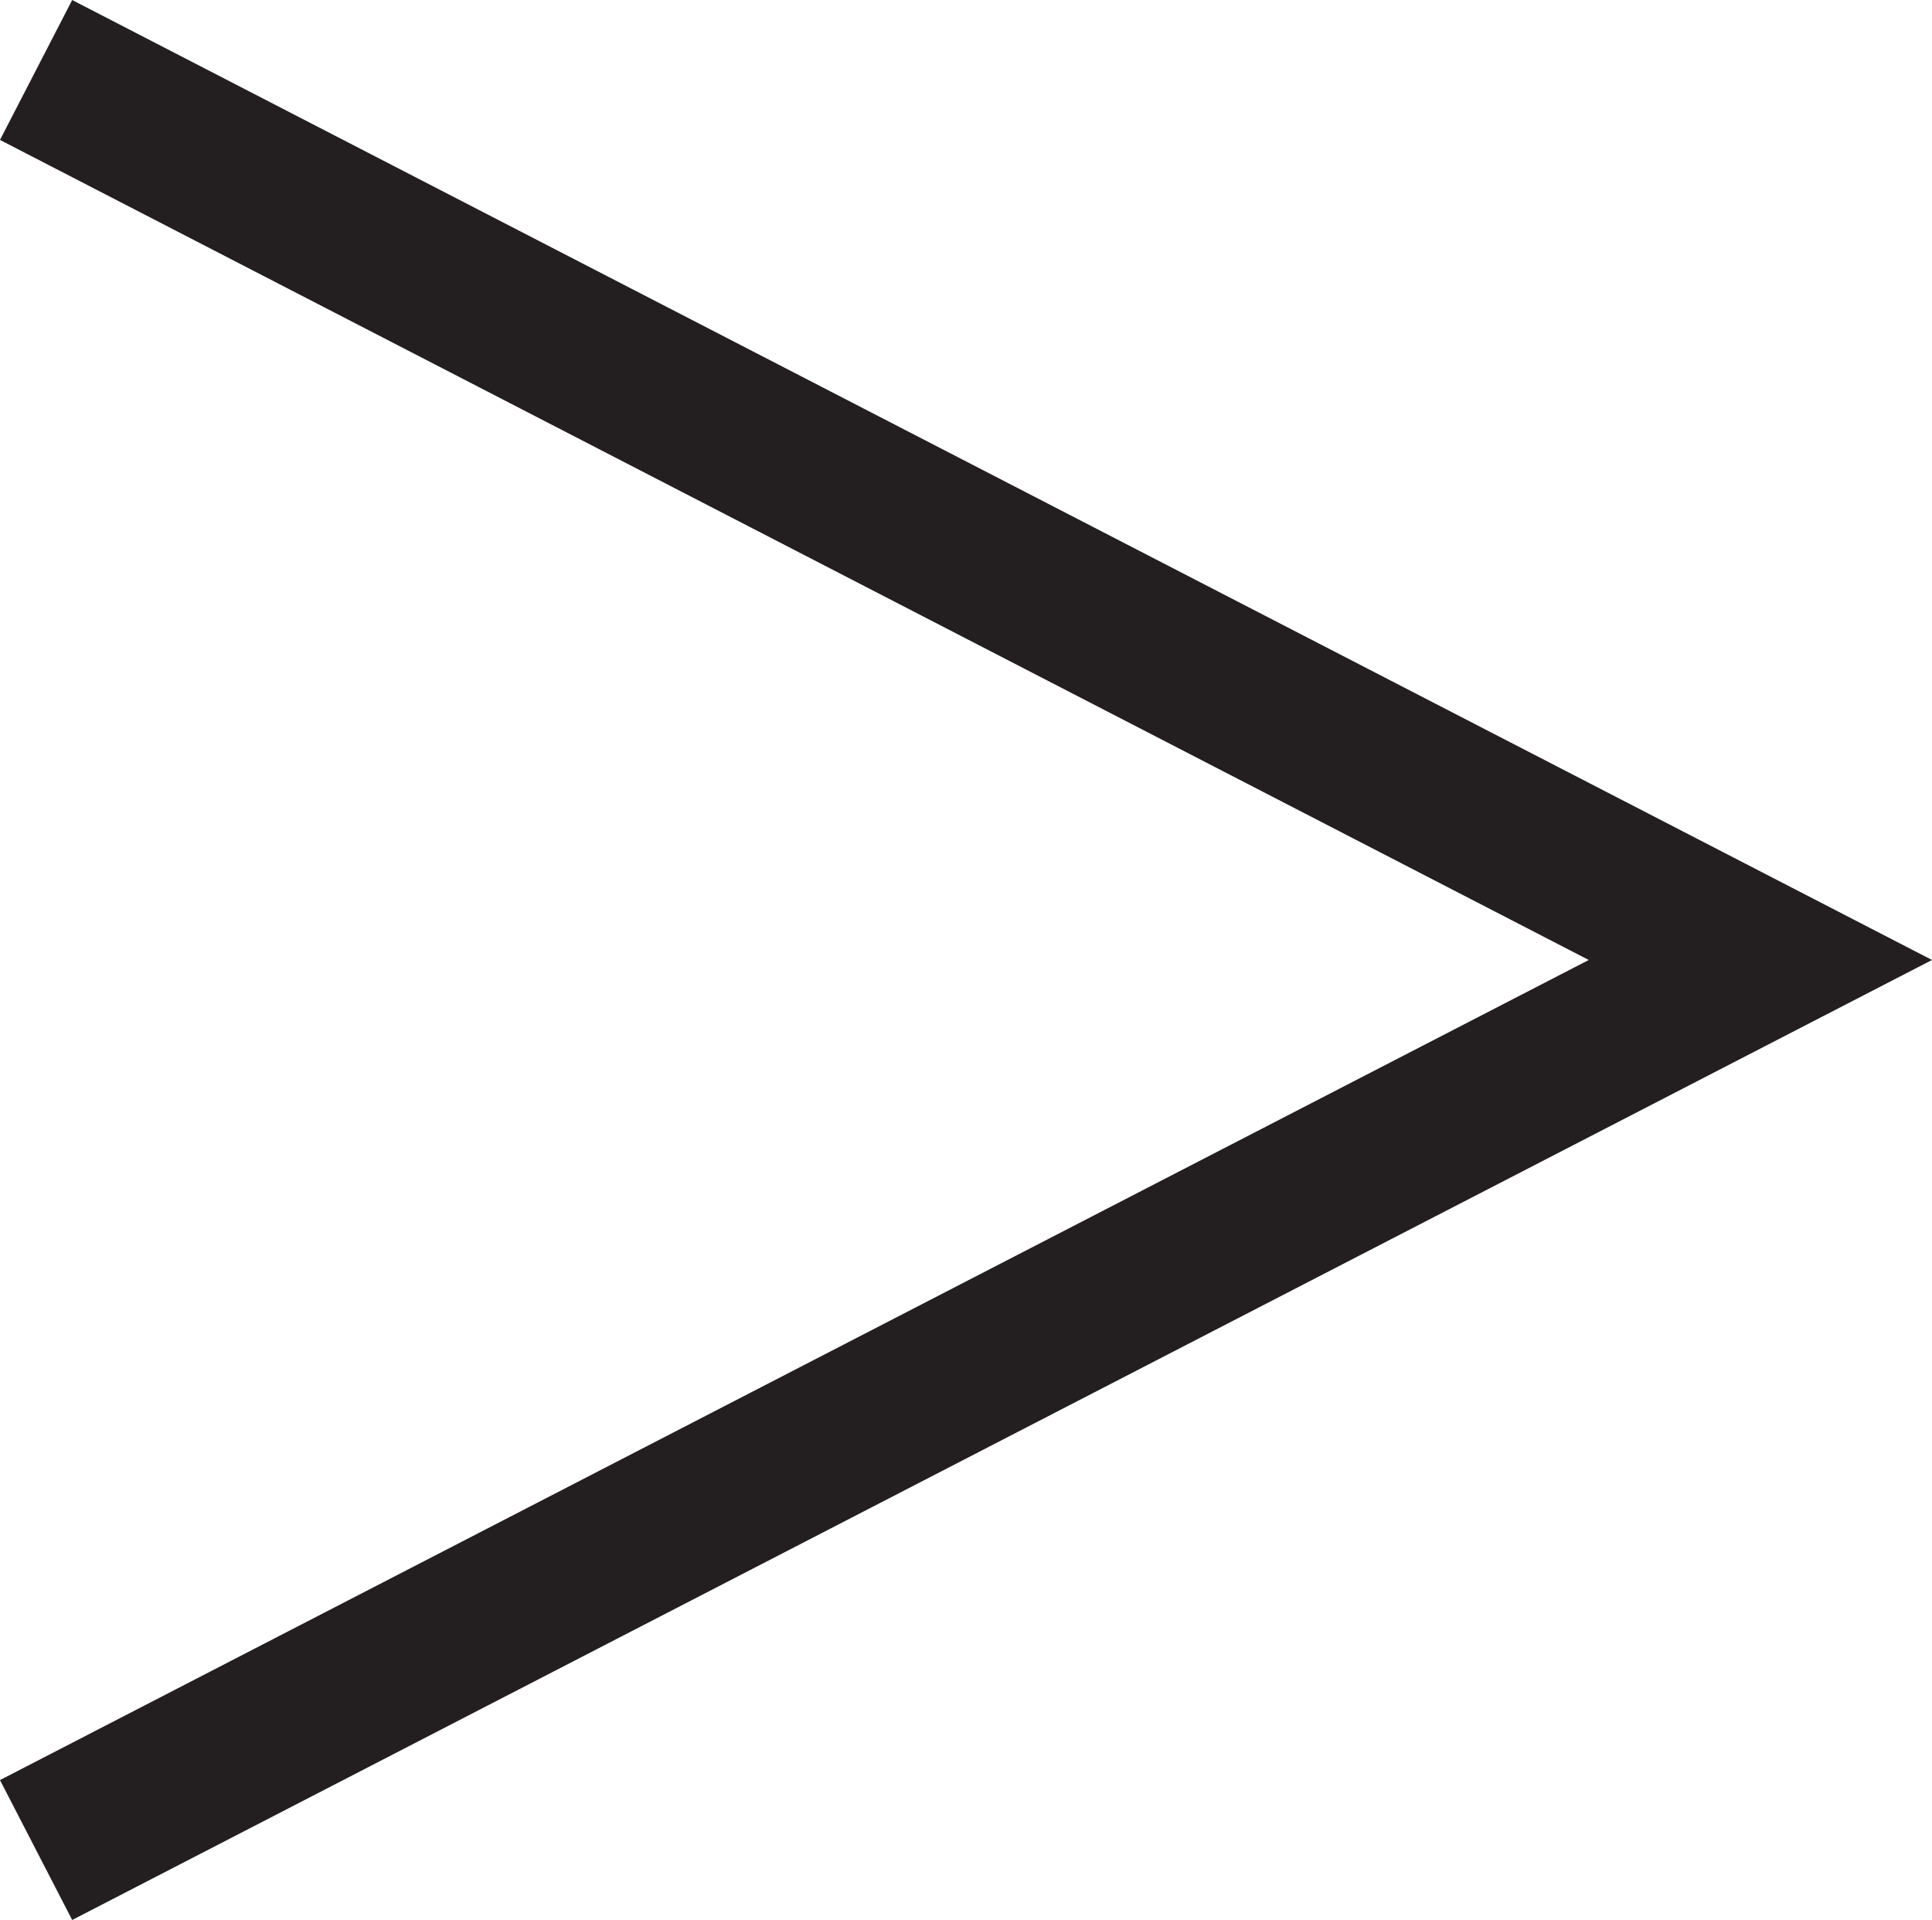 <svg id="Layer_1" data-name="Layer 1" xmlns="http://www.w3.org/2000/svg" width="168.86mm" height="167.78mm" viewBox="0 0 478.66 475.59"><defs><style>.cls-1{fill:none;stroke:#231f20;stroke-miterlimit:10;stroke-width:39px;}</style></defs><polyline class="cls-1" points="8.94 458.26 436.14 237.79 8.94 17.33"/></svg>